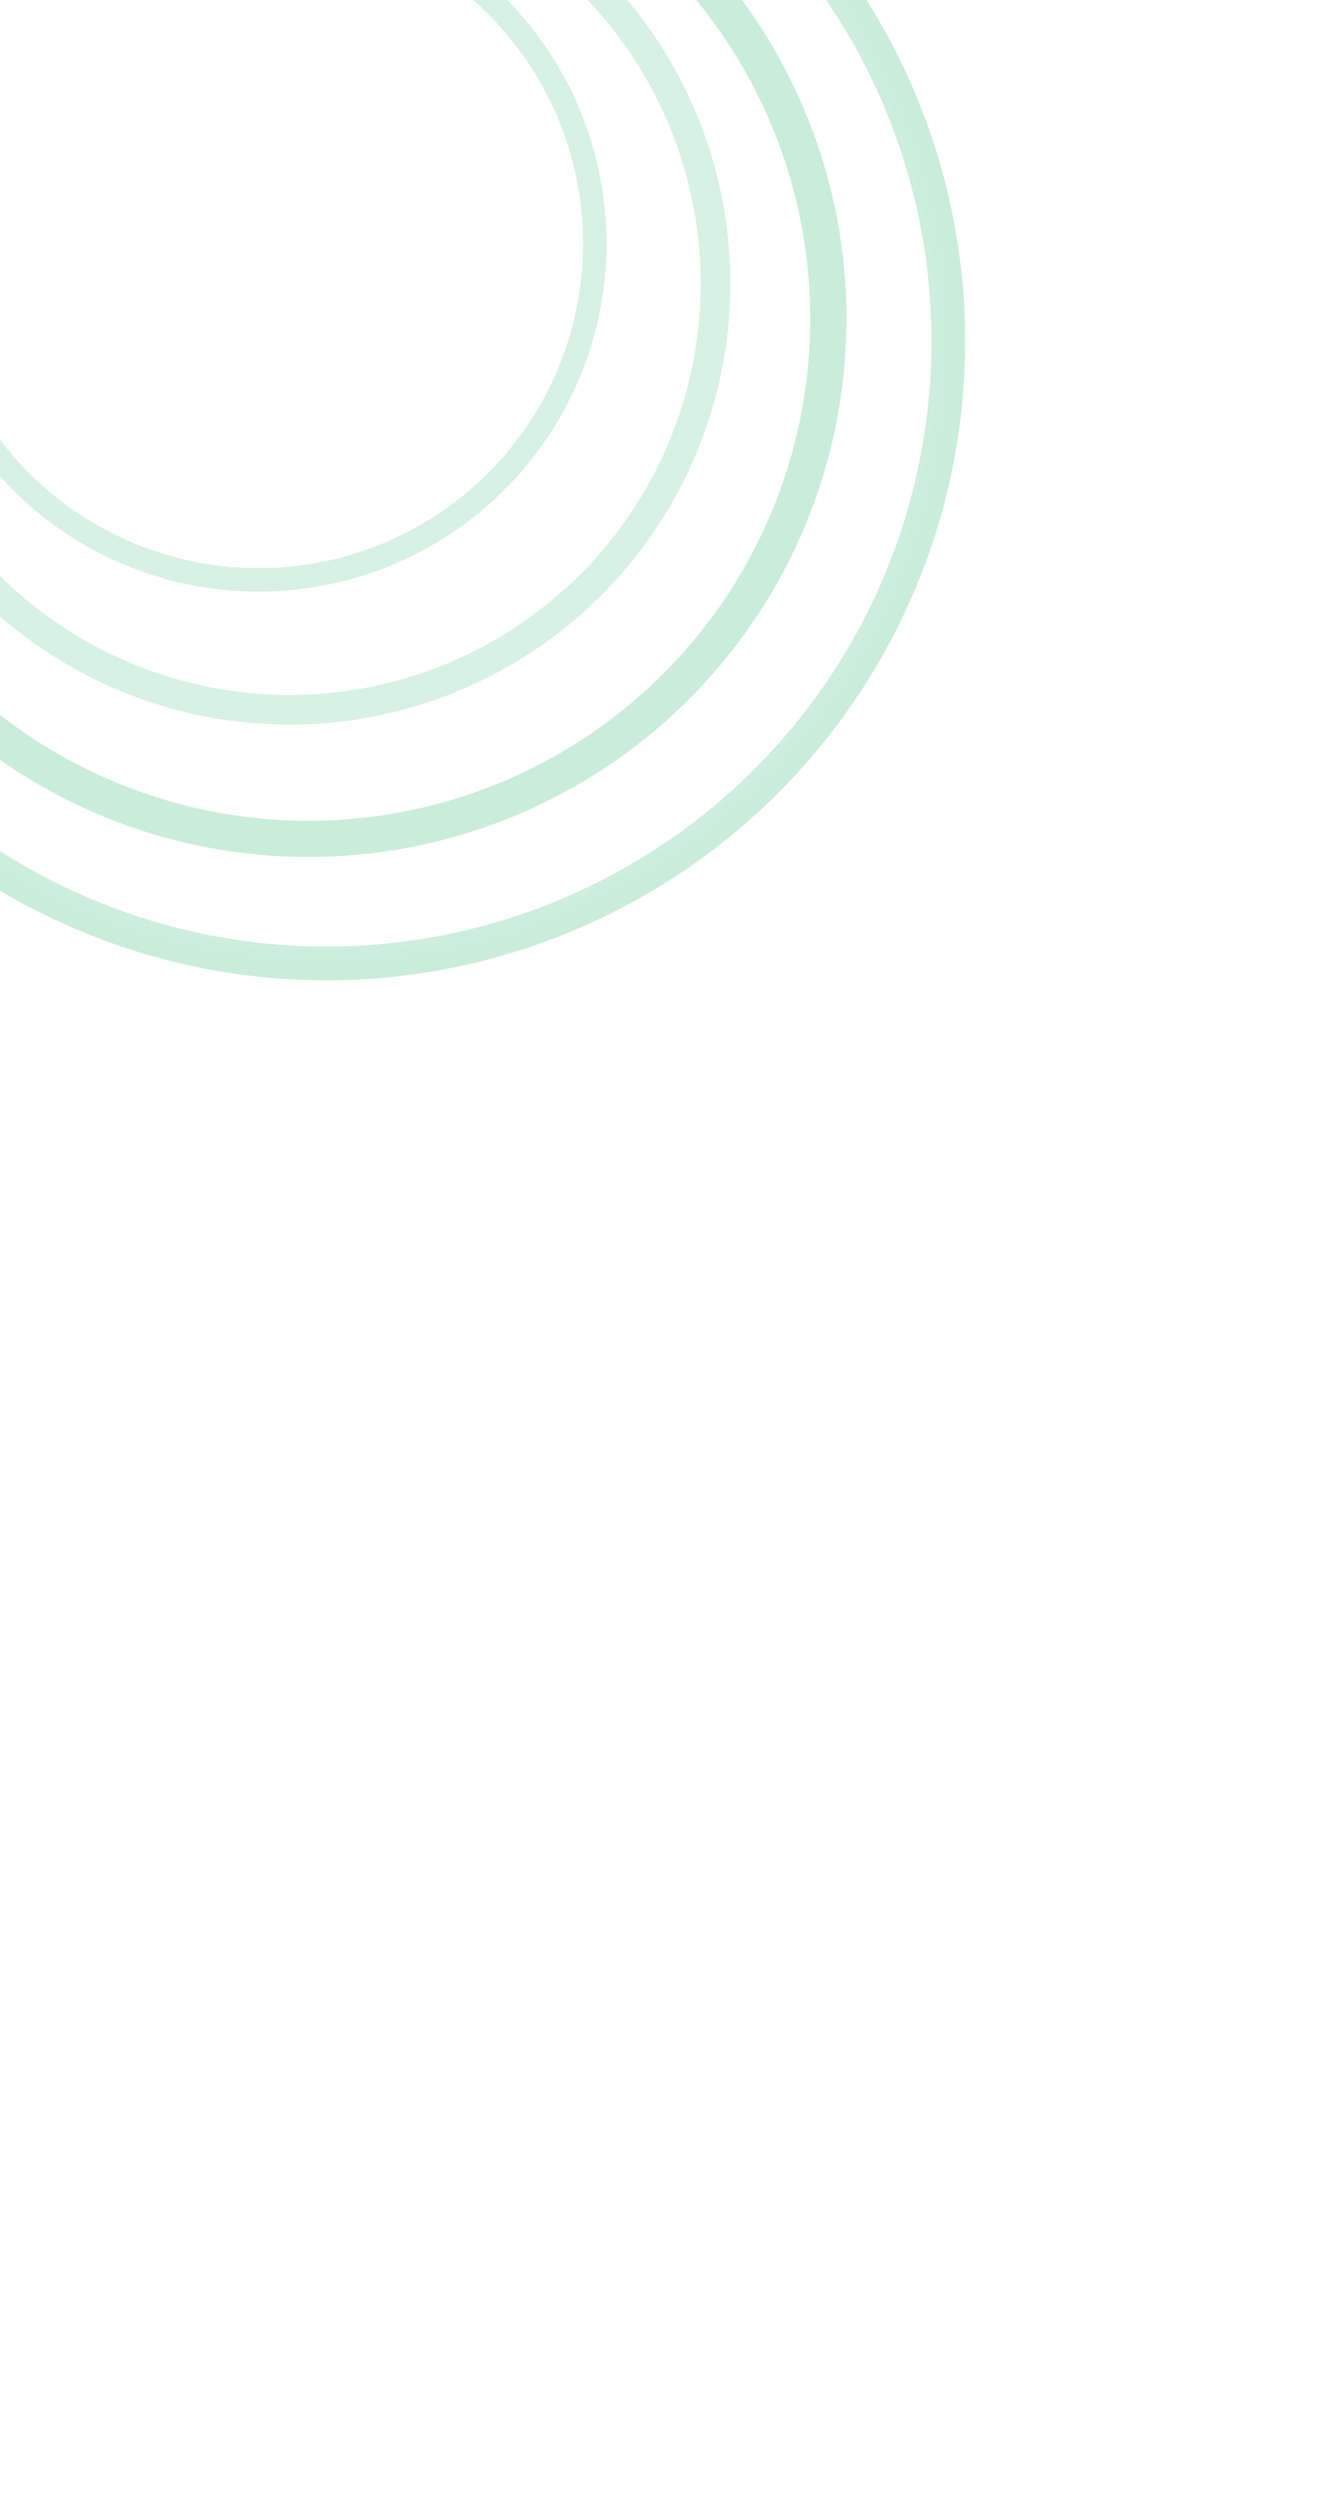 <svg width="180" height="339" viewBox="0 0 180 339" fill="none" xmlns="http://www.w3.org/2000/svg">
<g clip-path="url(#clip0_226_232)">
<path d="M-37.176 75.861C-32.309 89.254 -24.214 101.241 -13.608 110.759C-3.003 120.276 9.786 127.032 23.627 130.426C37.467 133.821 51.93 133.749 65.736 130.219C79.542 126.688 92.264 119.808 102.776 110.186C113.287 100.564 121.264 88.499 125.998 75.058C130.733 61.617 132.08 47.216 129.92 33.131C127.759 19.045 122.159 5.71 113.614 -5.694C105.068 -17.098 93.843 -26.219 80.931 -32.248L78.997 -28.107C91.228 -22.396 101.861 -13.756 109.956 -2.954C118.05 7.849 123.356 20.481 125.402 33.824C127.448 47.166 126.172 60.807 121.687 73.539C117.203 86.271 109.647 97.7 99.69 106.814C89.733 115.929 77.682 122.446 64.604 125.791C51.526 129.135 37.825 129.202 24.715 125.987C11.605 122.772 -0.51 116.373 -10.556 107.357C-20.602 98.341 -28.27 86.987 -32.88 74.3L-37.176 75.861Z" fill="url(#paint0_angular_226_232)"/>
<path d="M-26.769 68.141C-22.67 79.423 -15.851 89.519 -6.918 97.536C2.015 105.553 12.787 111.243 24.445 114.102C36.102 116.961 48.285 116.901 59.914 113.927C71.543 110.954 82.259 105.158 91.113 97.053C99.967 88.949 106.685 78.786 110.673 67.465C114.661 56.144 115.796 44.014 113.976 32.15C112.156 20.285 107.439 9.053 100.241 -0.553C93.044 -10.159 83.588 -17.841 72.713 -22.919L70.635 -18.471C80.78 -13.734 89.599 -6.568 96.312 2.391C103.026 11.351 107.426 21.828 109.123 32.894C110.82 43.96 109.762 55.274 106.043 65.834C102.323 76.393 96.056 85.873 87.798 93.432C79.54 100.991 69.544 106.397 58.698 109.171C47.851 111.945 36.488 112.001 25.614 109.334C14.741 106.667 4.693 101.36 -3.639 93.882C-11.972 86.404 -18.331 76.987 -22.155 66.465L-26.769 68.141Z" fill="url(#paint1_angular_226_232)"/>
<path d="M-16.968 58.864C-13.608 68.109 -8.021 76.383 -0.7 82.954C6.622 89.524 15.45 94.187 25.003 96.53C34.557 98.873 44.541 98.824 54.071 96.387C63.602 93.95 72.384 89.2 79.64 82.558C86.896 75.916 92.402 67.588 95.67 58.31C98.938 49.032 99.868 39.091 98.377 29.368C96.885 19.645 93.019 10.439 87.121 2.567C81.222 -5.305 73.473 -11.601 64.56 -15.763L62.858 -12.117C71.171 -8.235 78.399 -2.363 83.901 4.98C89.403 12.322 93.009 20.909 94.4 29.978C95.791 39.047 94.924 48.319 91.875 56.973C88.827 65.627 83.691 73.395 76.923 79.59C70.155 85.785 61.964 90.216 53.075 92.489C44.185 94.762 34.873 94.808 25.962 92.622C17.051 90.437 8.816 86.087 1.988 79.959C-4.841 73.831 -10.053 66.113 -13.186 57.49L-16.968 58.864Z" fill="url(#paint2_angular_226_232)"/>
<path d="M-9.28 49.137C-6.629 56.432 -2.221 62.96 3.556 68.144C9.332 73.328 16.297 77.007 23.835 78.856C31.373 80.704 39.251 80.666 46.77 78.743C54.289 76.82 61.218 73.072 66.943 67.832C72.668 62.592 77.012 56.02 79.591 48.7C82.169 41.38 82.903 33.536 81.726 25.865C80.55 18.193 77.499 10.93 72.846 4.719C68.192 -1.492 62.078 -6.459 55.045 -9.743L53.702 -6.867C60.261 -3.804 65.964 0.83 70.305 6.623C74.646 12.416 77.491 19.191 78.589 26.346C79.686 33.502 79.002 40.817 76.597 47.645C74.191 54.473 70.139 60.602 64.799 65.49C59.46 70.378 52.997 73.874 45.983 75.667C38.97 77.461 31.622 77.497 24.591 75.772C17.561 74.048 11.064 70.616 5.676 65.781C0.288 60.946 -3.824 54.857 -6.296 48.053L-9.28 49.137Z" fill="url(#paint3_angular_226_232)"/>
</g>
<defs>
<radialGradient id="paint0_angular_226_232" cx="0" cy="0" r="1" gradientUnits="userSpaceOnUse" gradientTransform="translate(44.268 46.267) rotate(28.258) scale(86.653)">
<stop offset="0.201" stop-color="#48BF84" stop-opacity="0.33"/>
<stop offset="0.272" stop-color="#48BF84" stop-opacity="0.33"/>
<stop offset="0.883" stop-color="#48BF84" stop-opacity="0.22"/>
<stop offset="0.979" stop-color="#48BF84" stop-opacity="0.29"/>
</radialGradient>
<radialGradient id="paint1_angular_226_232" cx="0" cy="0" r="1" gradientUnits="userSpaceOnUse" gradientTransform="translate(41.831 43.214) rotate(28.258) scale(72.989)">
<stop offset="0.201" stop-color="#48BF84" stop-opacity="0.31"/>
<stop offset="0.302" stop-color="#48BF84" stop-opacity="0.4"/>
<stop offset="0.863" stop-color="#48BF84" stop-opacity="0.31"/>
<stop offset="0.935" stop-color="#48BF84" stop-opacity="0.29"/>
</radialGradient>
<radialGradient id="paint2_angular_226_232" cx="0" cy="0" r="1" gradientUnits="userSpaceOnUse" gradientTransform="translate(39.252 38.436) rotate(28.258) scale(59.816)">
<stop offset="0.201" stop-color="#48BF84" stop-opacity="0.24"/>
<stop offset="0.302" stop-color="#48BF84" stop-opacity="0.26"/>
<stop offset="0.863" stop-color="#48BF84" stop-opacity="0.2"/>
<stop offset="0.935" stop-color="#48BF84" stop-opacity="0.22"/>
</radialGradient>
<radialGradient id="paint3_angular_226_232" cx="0" cy="0" r="1" gradientUnits="userSpaceOnUse" gradientTransform="translate(35.077 33.019) rotate(28.258) scale(47.195)">
<stop offset="0.201" stop-color="#48BF84" stop-opacity="0.24"/>
<stop offset="0.302" stop-color="#48BF84" stop-opacity="0.26"/>
<stop offset="0.863" stop-color="#48BF84" stop-opacity="0.2"/>
<stop offset="0.935" stop-color="#48BF84" stop-opacity="0.22"/>
</radialGradient>
<clipPath id="clip0_226_232">
<rect width="180" height="339" fill="white"/>
</clipPath>
</defs>
</svg>
